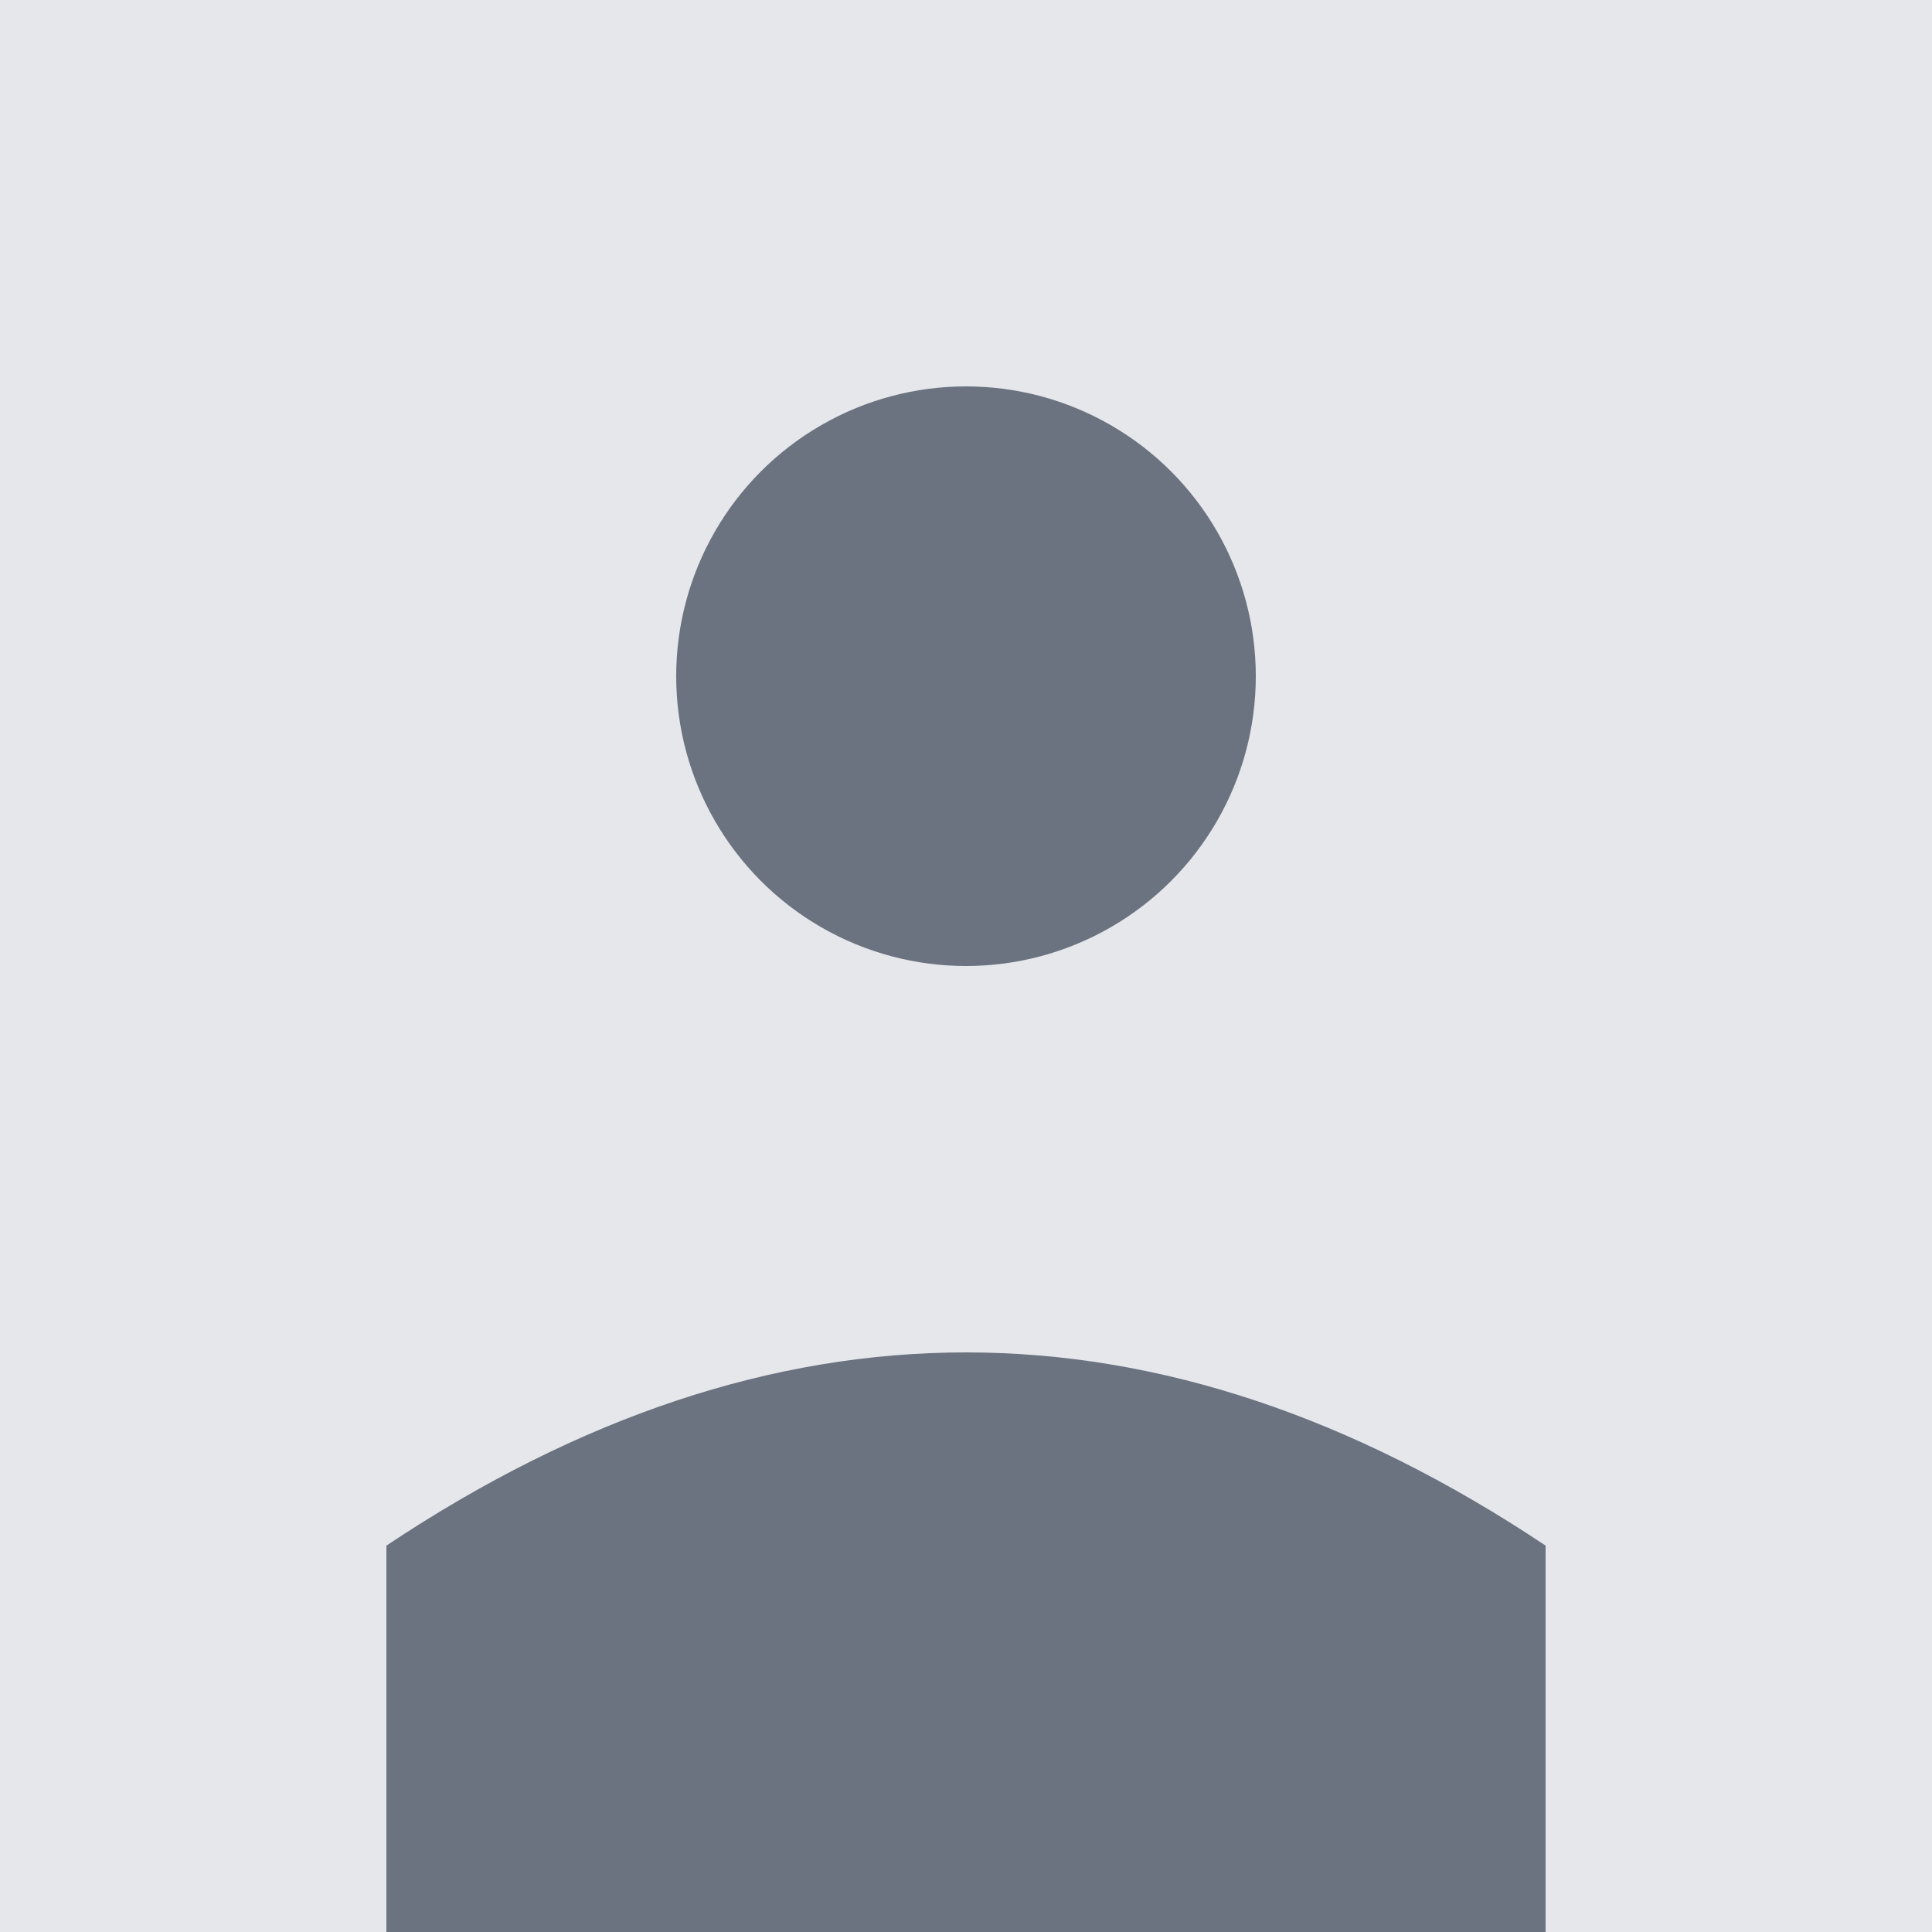 <svg width="100" height="100" xmlns="http://www.w3.org/2000/svg">
  <rect width="100" height="100" fill="#e5e7eb"/>
  <circle cx="50" cy="35" r="15" fill="#6b7280"/>
  <path d="M20 80 Q50 60 80 80 L80 100 L20 100 Z" fill="#6b7280"/>
</svg>
